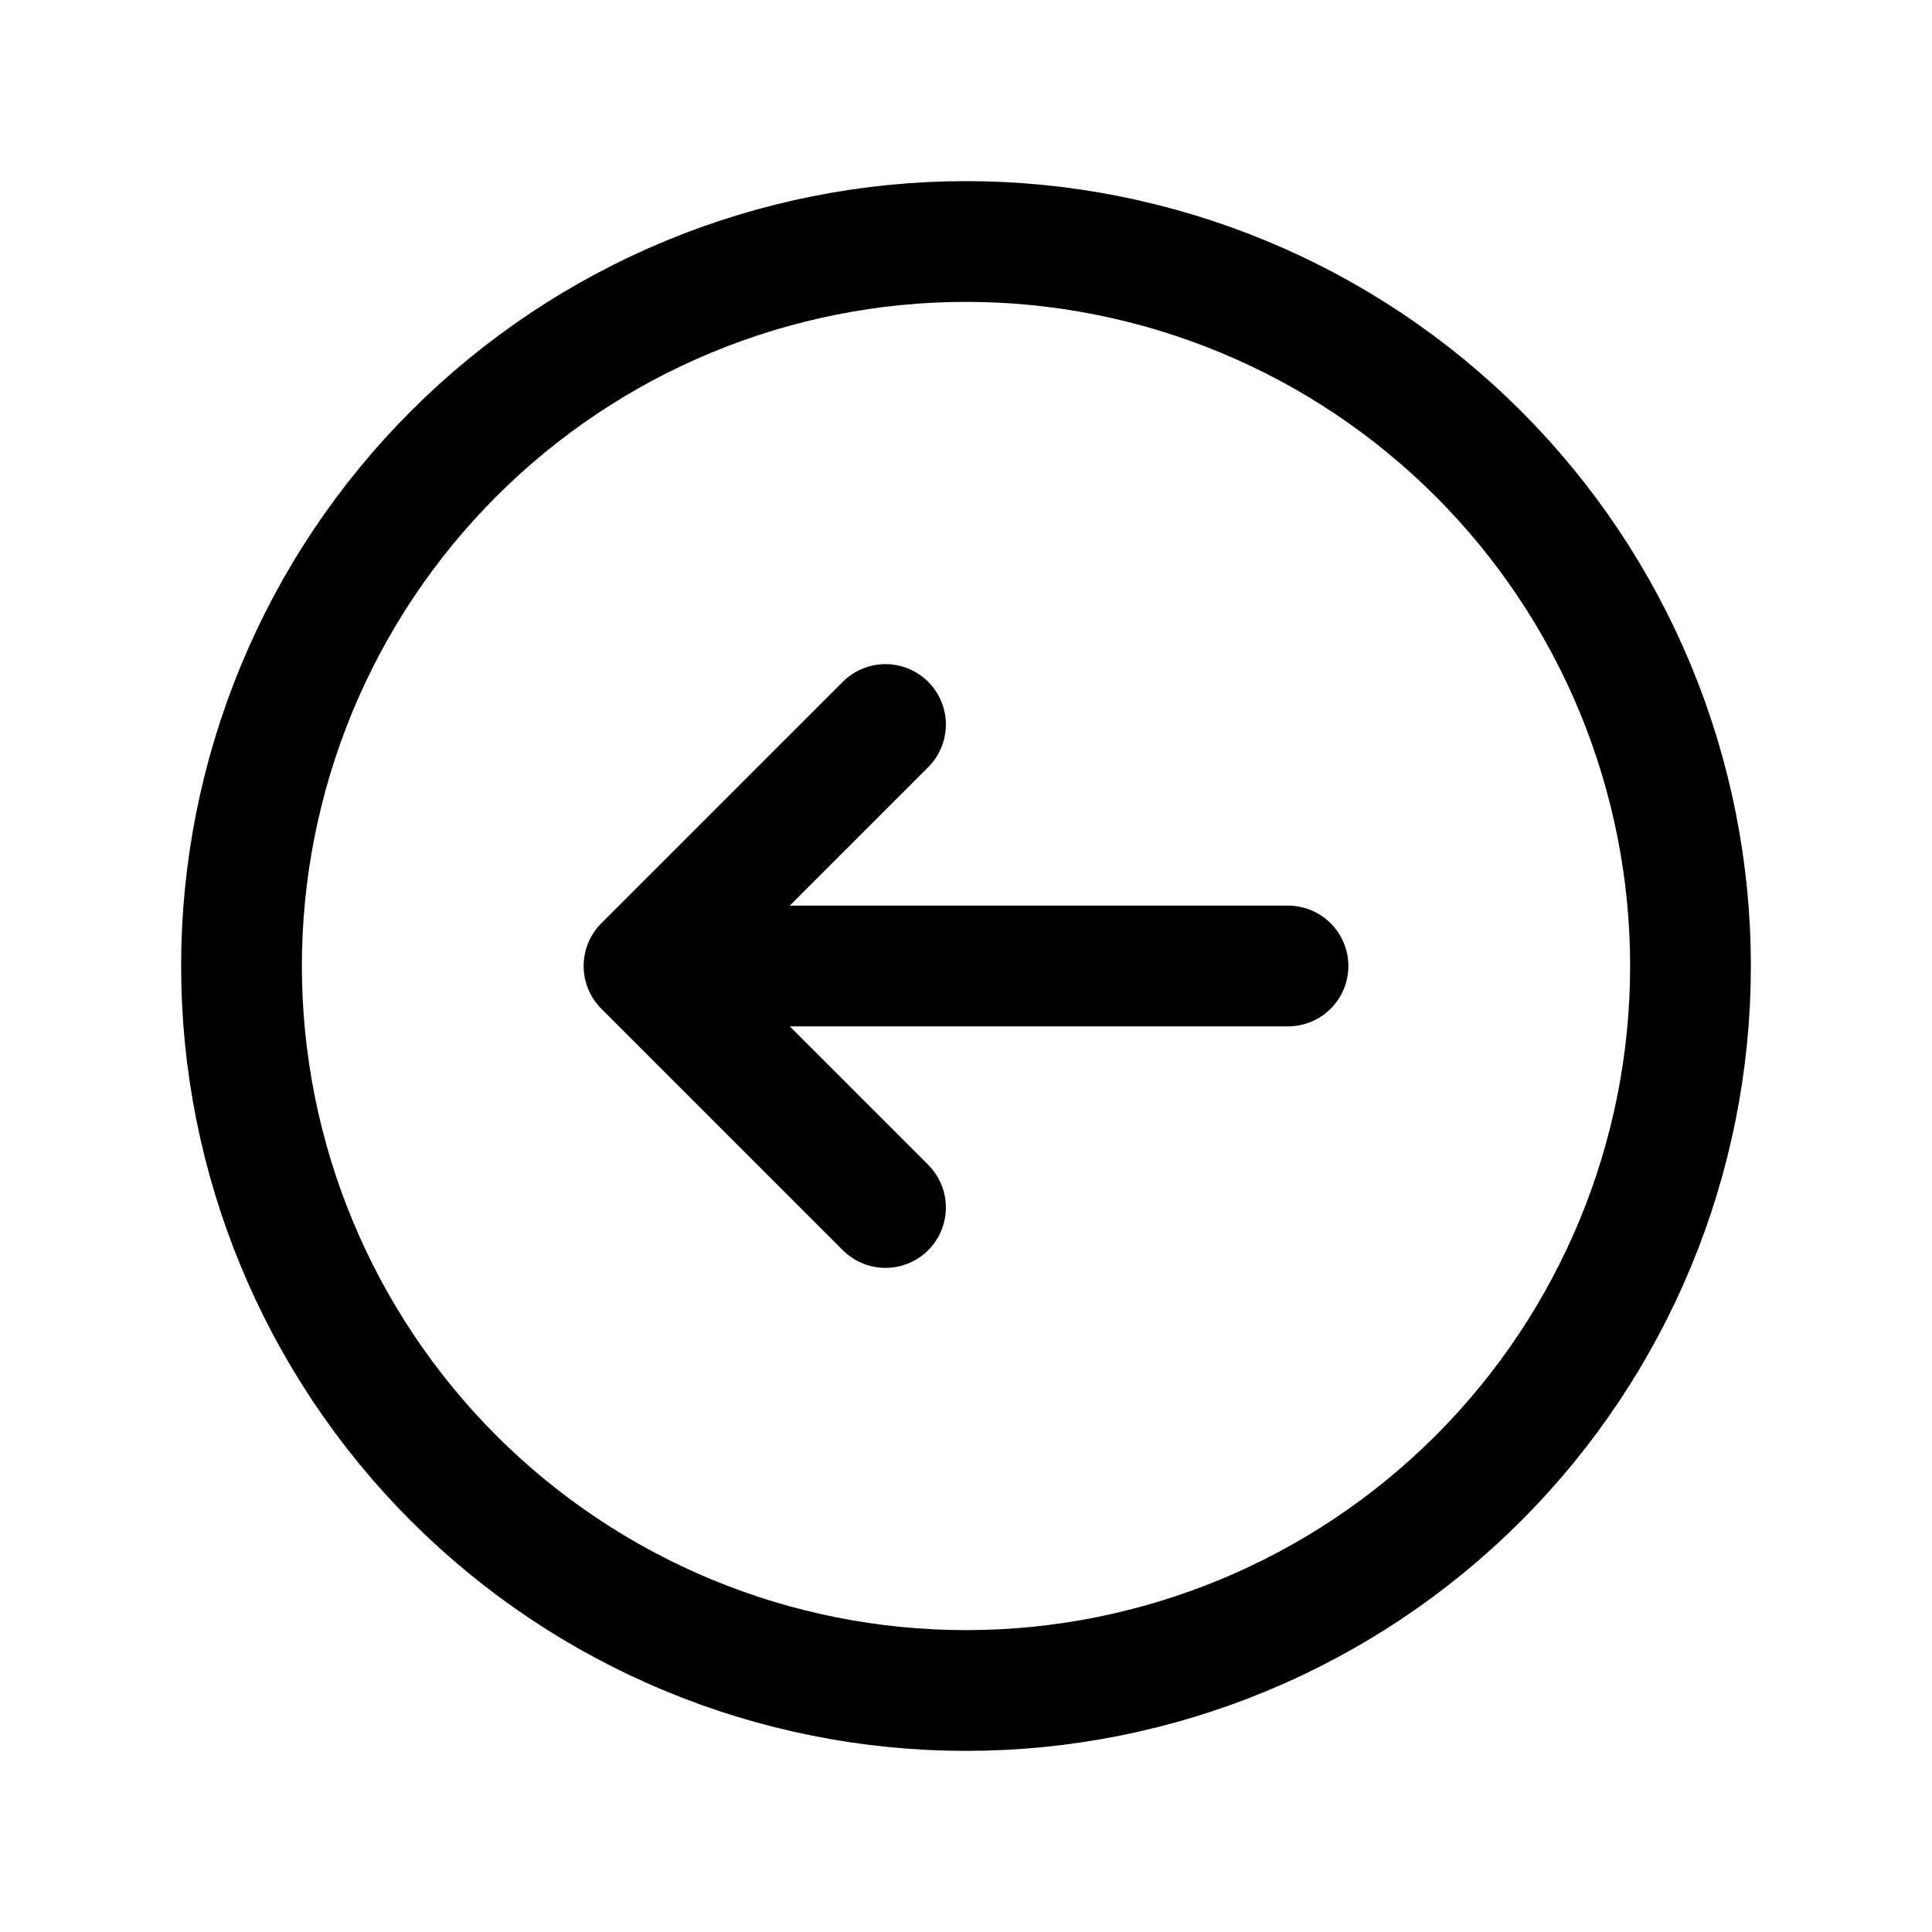 <svg xmlns="http://www.w3.org/2000/svg" fill="none" stroke-width="1.5" aria-hidden="true" data-slot="icon" viewBox="0 0 24 24" stroke="currentColor">
  <path stroke-linecap="round" stroke-linejoin="round" d="m11 15-3-3m0 0 3-3m-3 3h8M3 12c0-1.182.233-2.352.685-3.444.452-1.092 1.115-2.084 1.951-2.92s1.828-1.499 2.92-1.951C9.648 3.233 10.818 3 12 3s2.352.233 3.444.685c1.092.452 2.084 1.115 2.92 1.951.836.836 1.499 1.828 1.951 2.92S21 10.818 21 12c0 2.387-.948 4.676-2.636 6.364C16.676 20.052 14.387 21 12 21c-2.387 0-4.676-.948-6.364-2.636C3.948 16.676 3 14.387 3 12"/>
</svg>
